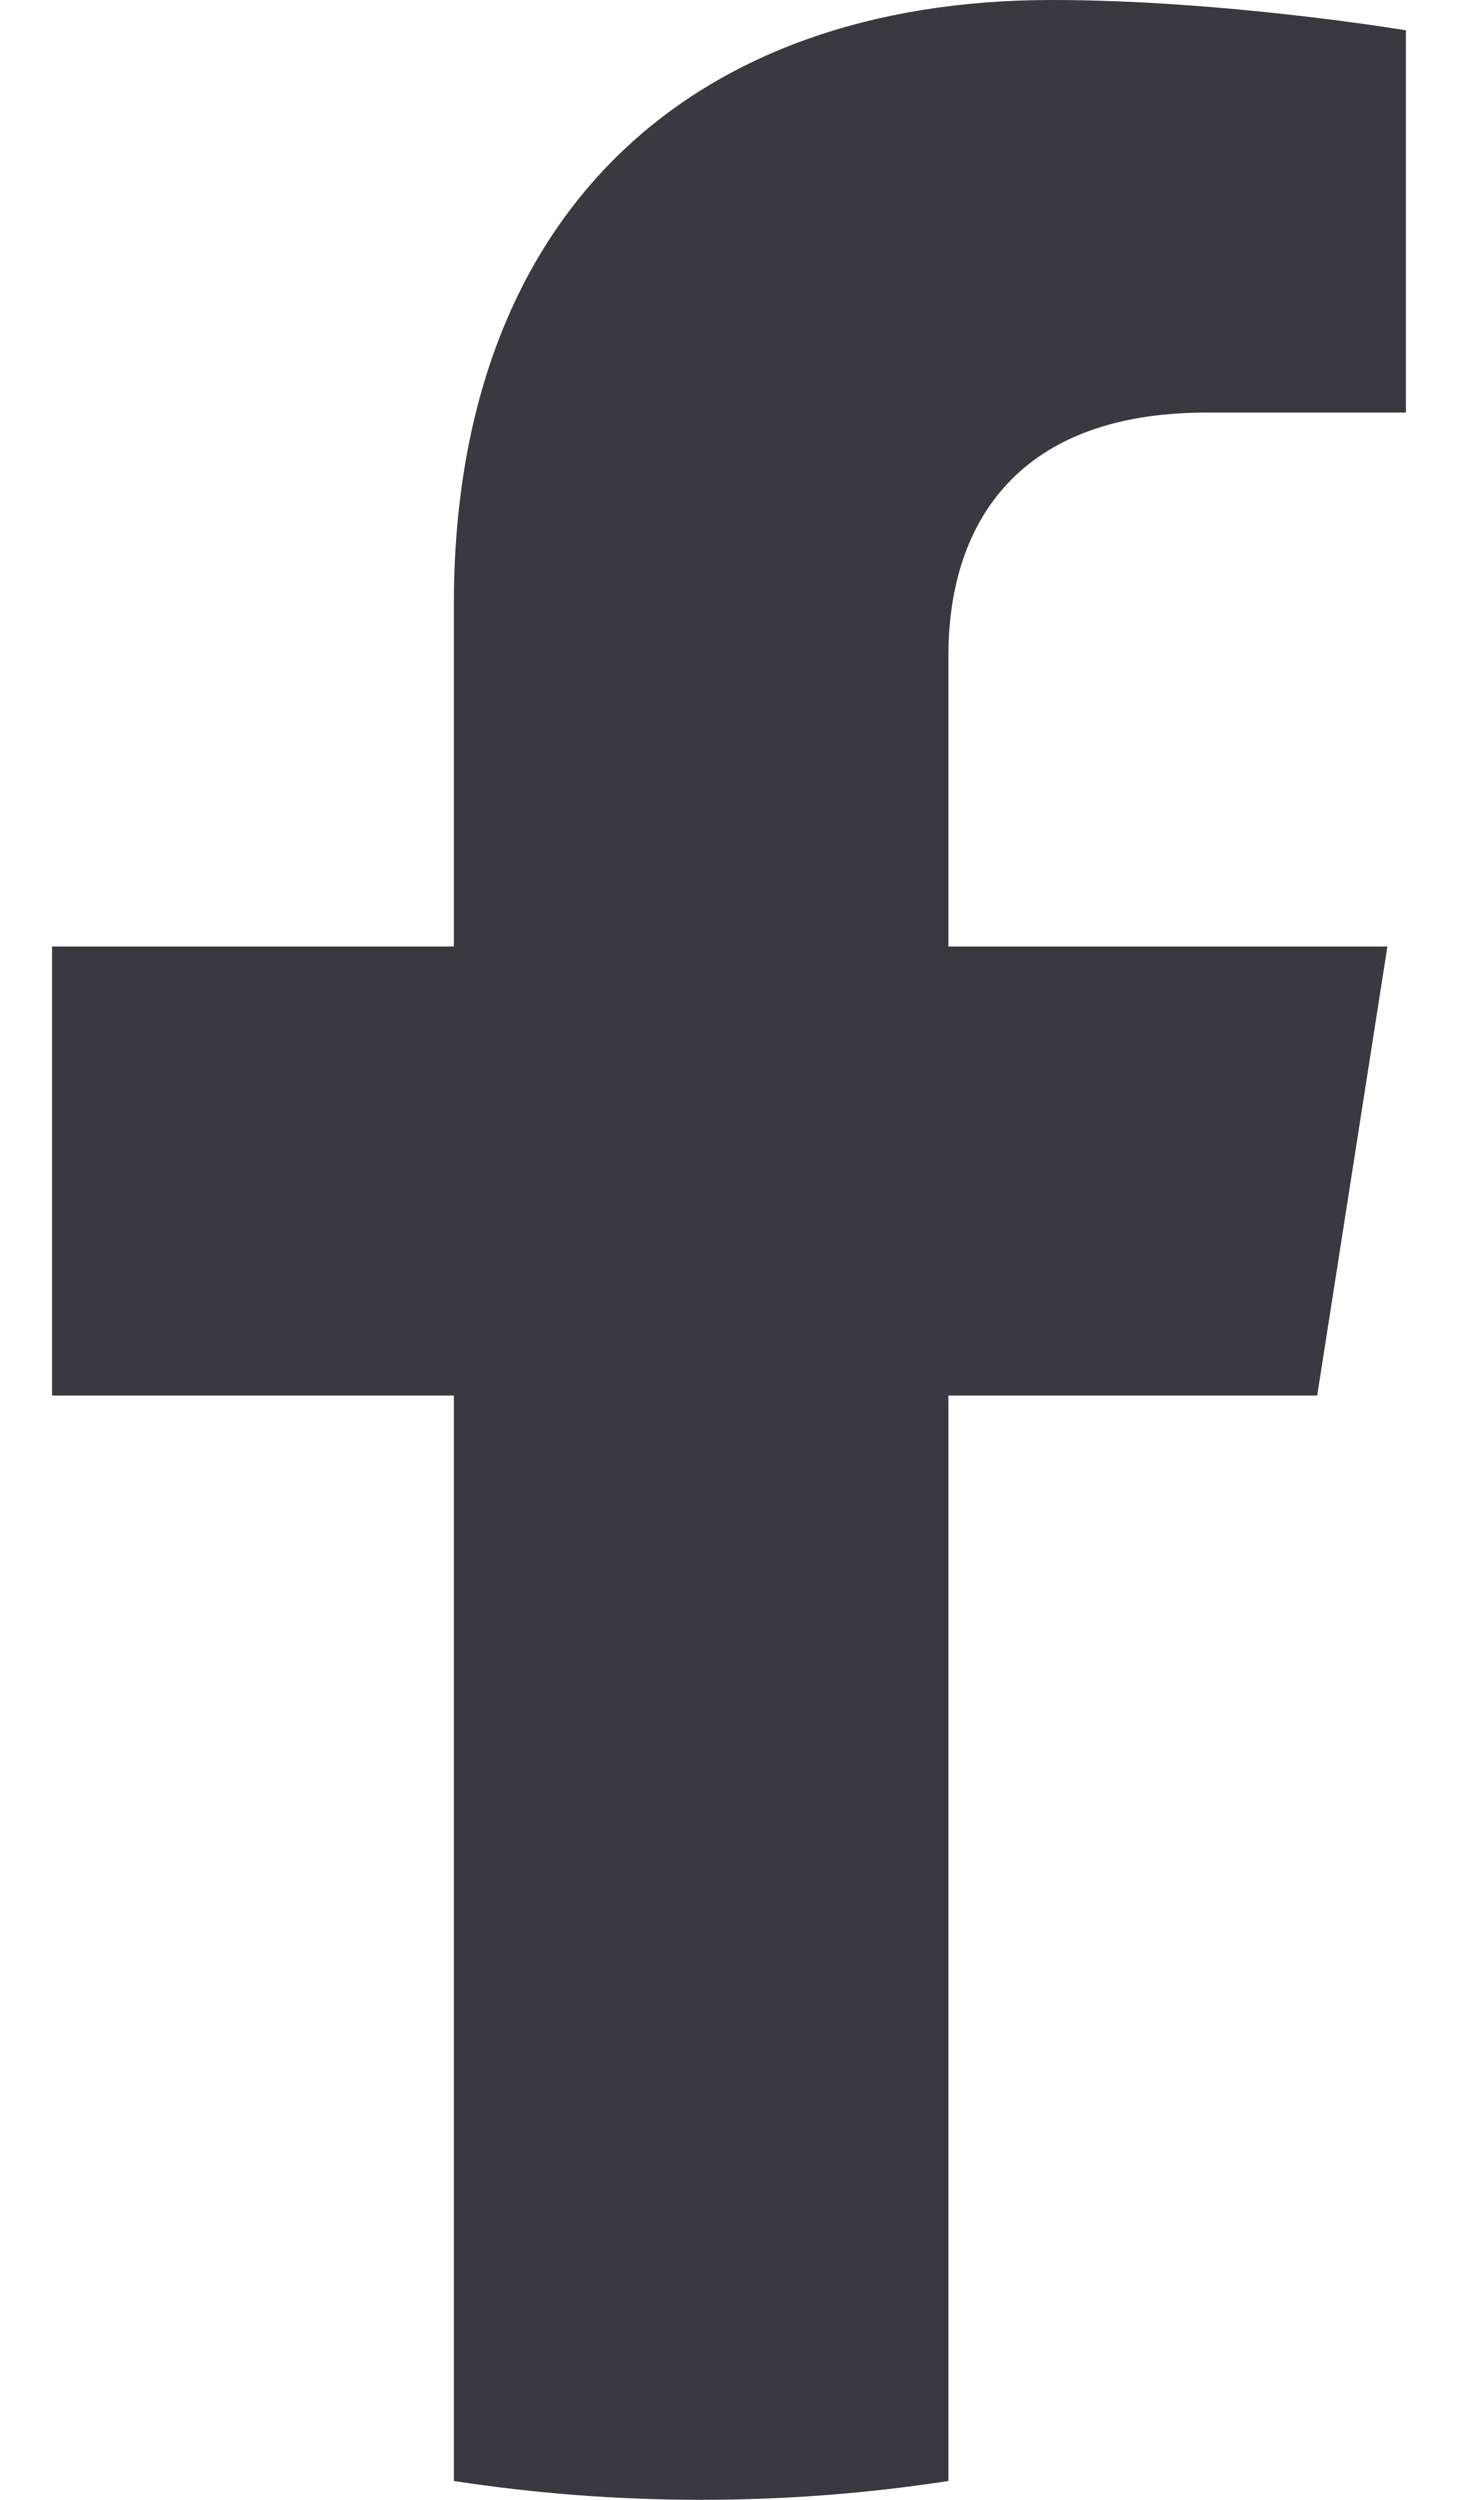 <svg width="14" height="24" viewBox="0 0 14 24" fill="none" xmlns="http://www.w3.org/2000/svg">
<path d="M12.648 13.398L13.322 9.087H9.107V6.29C9.107 5.111 9.696 3.961 11.584 3.961H13.5V0.291C13.5 0.291 11.761 0 10.098 0C6.627 0 4.358 2.064 4.358 5.802V9.087H0.5V13.398H4.358V23.819C5.132 23.938 5.925 24 6.733 24C7.541 24 8.334 23.938 9.107 23.819V13.398H12.648Z" fill="#393941"/>
</svg>
